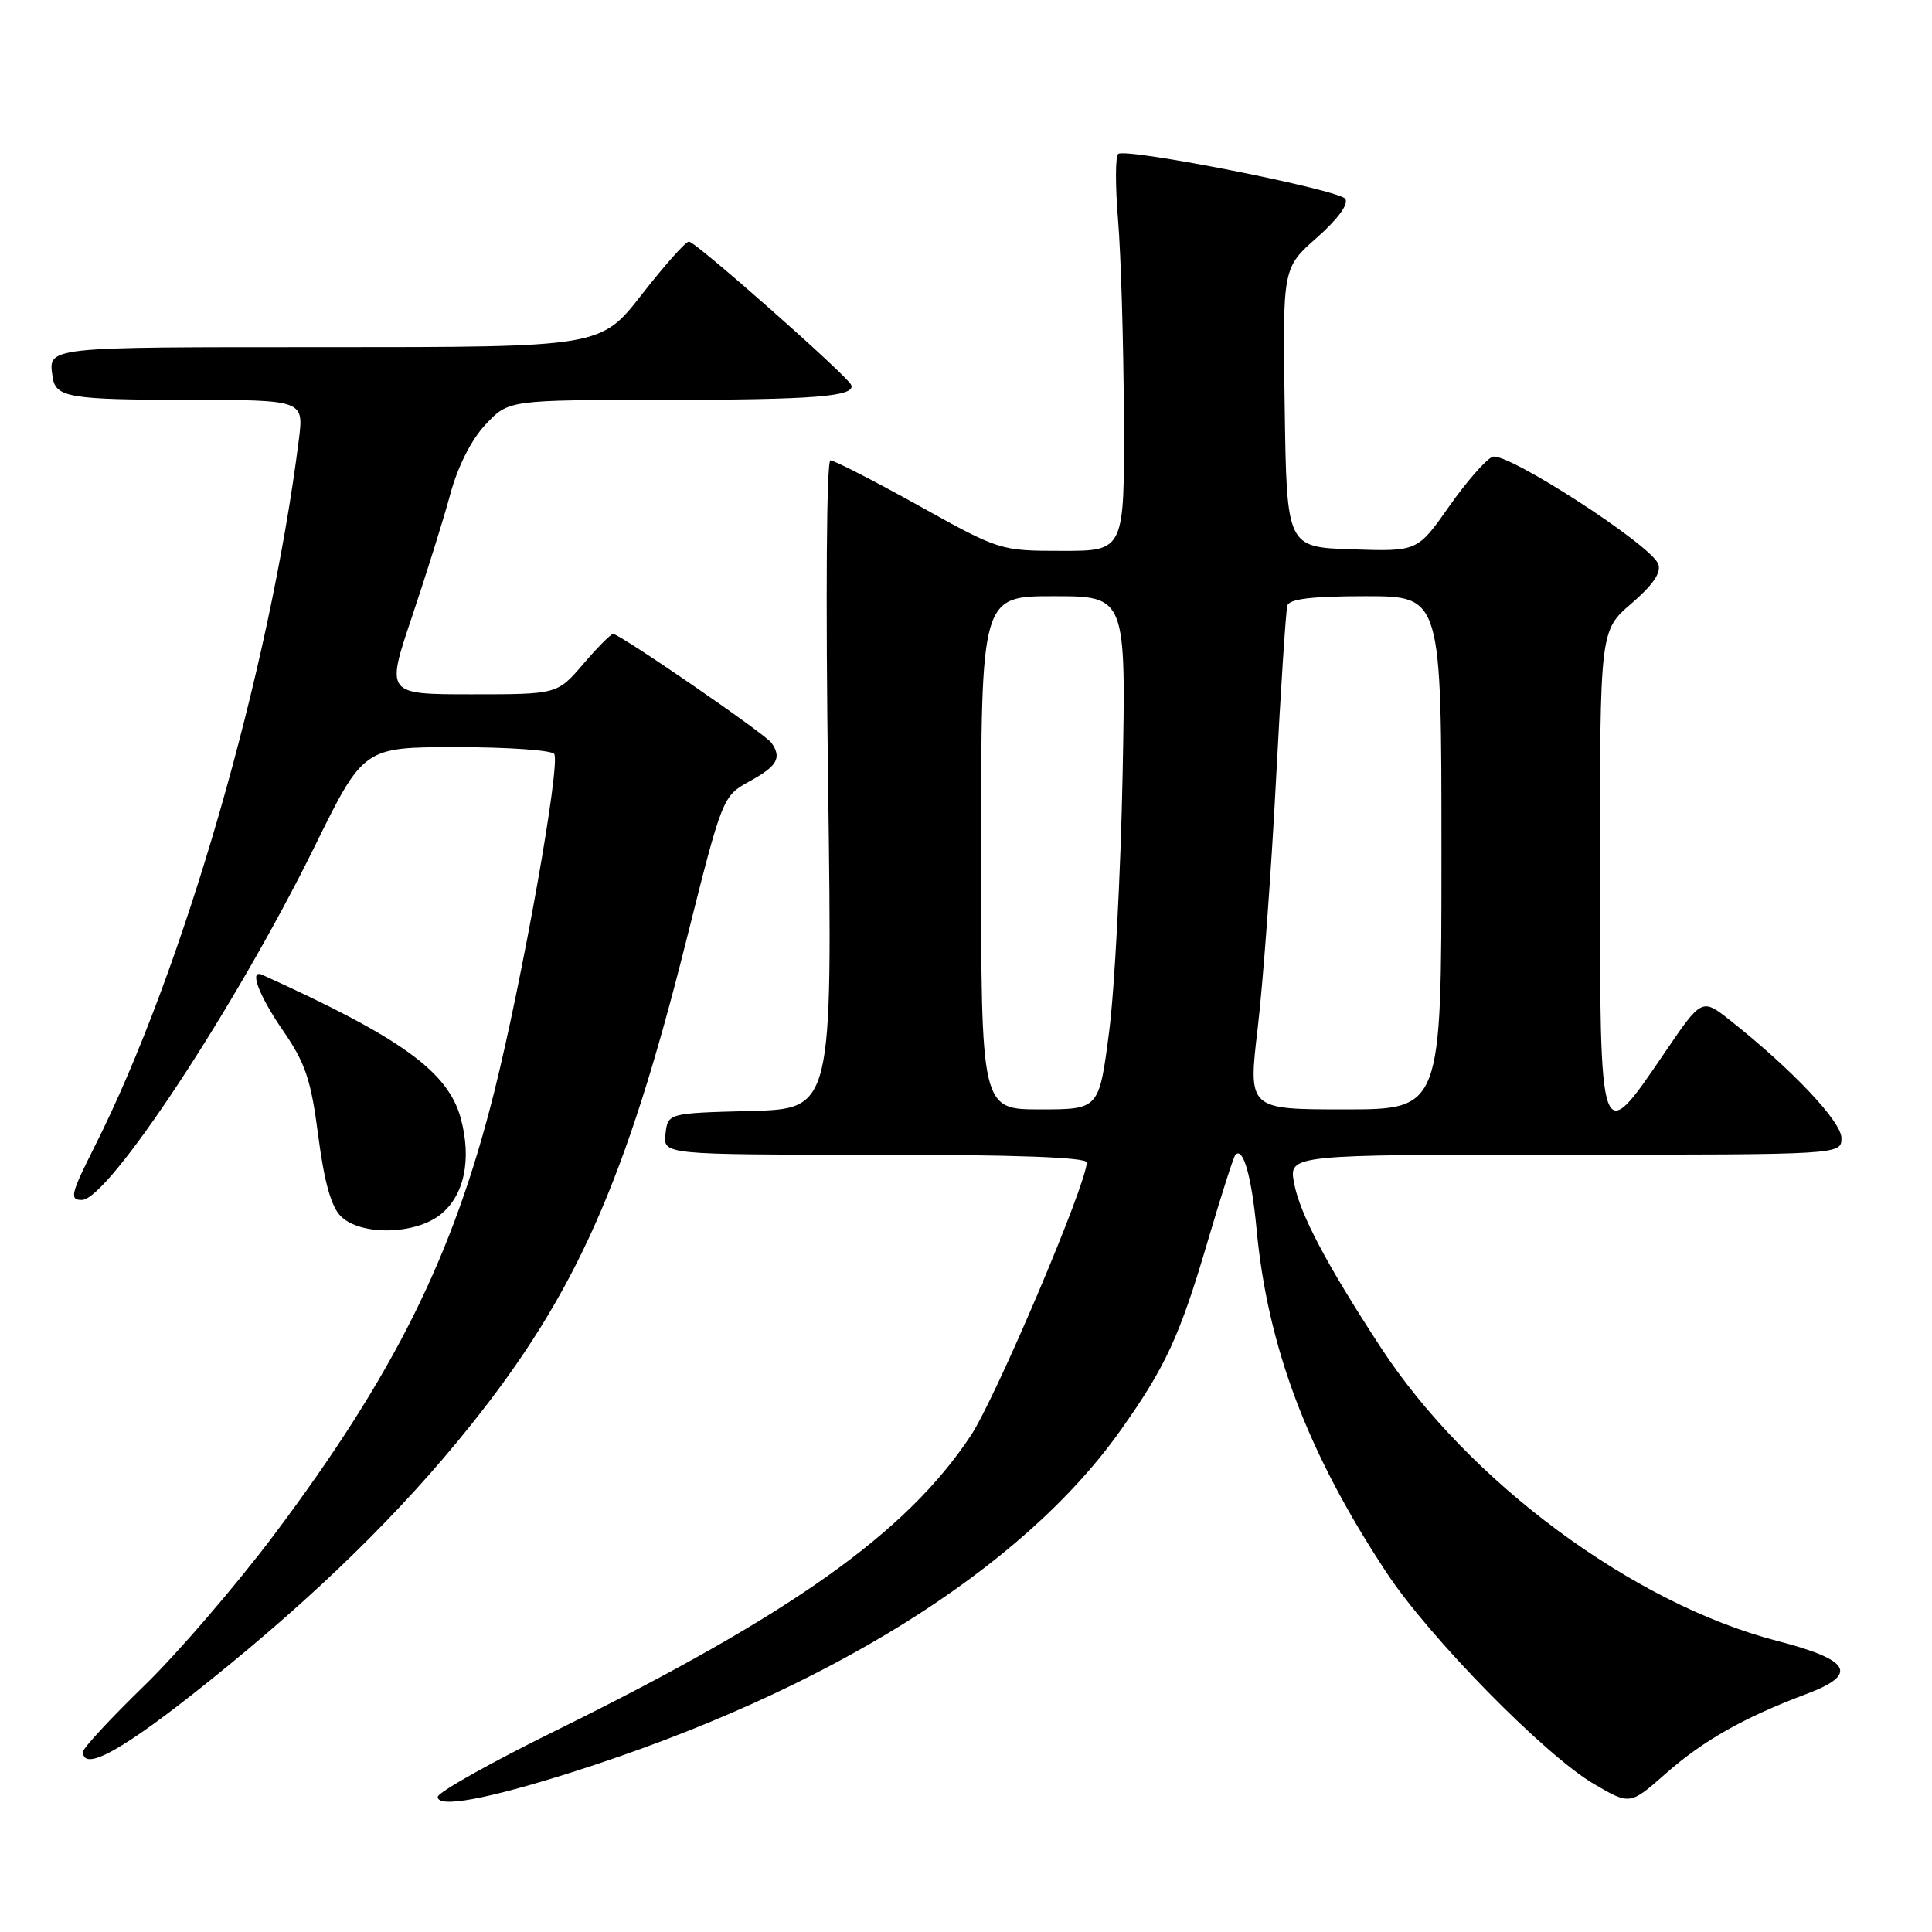 <?xml version="1.0" encoding="UTF-8" standalone="no"?>
<!DOCTYPE svg PUBLIC "-//W3C//DTD SVG 1.1//EN" "http://www.w3.org/Graphics/SVG/1.1/DTD/svg11.dtd" >
<svg xmlns="http://www.w3.org/2000/svg" xmlns:xlink="http://www.w3.org/1999/xlink" version="1.1" viewBox="0 0 256 256">
 <g >
 <path fill="currentColor"
d=" M 75.83 234.82 C 109.42 224.15 135.42 207.93 148.50 189.50 C 154.46 181.09 156.32 177.07 160.02 164.50 C 161.80 158.45 163.45 153.29 163.69 153.03 C 164.71 151.89 165.84 155.85 166.50 162.85 C 167.97 178.54 173.27 192.54 183.71 208.36 C 189.41 217.01 204.73 232.61 211.24 236.41 C 215.99 239.18 215.99 239.18 220.74 234.99 C 225.68 230.63 231.10 227.57 239.29 224.49 C 246.32 221.86 245.30 219.97 235.49 217.43 C 216.38 212.48 194.55 196.31 182.93 178.50 C 175.73 167.47 172.22 160.80 171.47 156.75 C 170.78 153.00 170.78 153.00 207.39 153.00 C 244.00 153.00 244.00 153.00 244.00 150.79 C 244.00 148.61 237.42 141.66 229.24 135.19 C 225.50 132.24 225.50 132.24 220.50 139.60 C 211.98 152.14 212.00 152.21 212.00 115.28 C 212.00 83.55 212.00 83.55 216.18 79.96 C 219.07 77.47 220.16 75.85 219.72 74.72 C 218.75 72.18 199.62 59.82 197.77 60.53 C 196.90 60.87 194.31 63.83 192.01 67.11 C 187.82 73.08 187.82 73.08 179.16 72.79 C 170.50 72.50 170.50 72.50 170.23 54.00 C 169.95 35.50 169.95 35.50 174.48 31.50 C 177.26 29.05 178.72 27.05 178.26 26.35 C 177.47 25.15 149.45 19.60 148.18 20.39 C 147.78 20.63 147.77 24.59 148.15 29.17 C 148.53 33.75 148.88 45.49 148.92 55.25 C 149.00 73.00 149.00 73.00 140.75 72.99 C 132.54 72.99 132.45 72.96 121.72 66.99 C 115.79 63.70 110.53 61.00 110.04 61.00 C 109.52 61.00 109.39 78.91 109.73 103.96 C 110.31 146.93 110.31 146.93 99.41 147.21 C 88.50 147.50 88.50 147.50 88.18 150.25 C 87.87 153.00 87.87 153.00 115.93 153.00 C 134.46 153.00 144.00 153.35 144.00 154.03 C 144.00 156.84 131.94 185.25 128.62 190.25 C 120.10 203.10 104.84 213.94 73.75 229.26 C 65.09 233.52 58.00 237.50 58.00 238.10 C 58.00 239.61 64.52 238.41 75.83 234.82 Z  M 27.72 222.75 C 41.95 211.33 53.20 200.32 62.38 188.84 C 76.30 171.43 82.92 156.56 90.93 124.65 C 95.74 105.50 95.74 105.50 99.37 103.50 C 103.00 101.50 103.61 100.42 102.23 98.44 C 101.43 97.27 82.13 84.00 81.24 84.00 C 80.94 84.00 79.15 85.80 77.27 88.00 C 73.84 92.00 73.84 92.00 62.49 92.00 C 51.13 92.00 51.13 92.00 54.58 81.75 C 56.48 76.11 58.77 68.80 59.66 65.50 C 60.67 61.78 62.45 58.26 64.34 56.25 C 67.39 53.00 67.39 53.00 87.95 52.99 C 107.90 52.97 113.39 52.54 112.79 51.01 C 112.32 49.82 92.15 32.00 91.29 32.01 C 90.85 32.01 88.05 35.16 85.05 39.01 C 79.60 46.00 79.60 46.00 43.30 46.00 C 5.61 46.00 6.39 45.91 6.98 50.00 C 7.37 52.66 9.24 52.97 24.88 52.98 C 40.26 53.00 40.26 53.00 39.60 58.25 C 35.73 88.98 24.30 128.57 12.57 151.86 C 9.37 158.22 9.18 159.00 10.84 159.00 C 14.36 159.00 31.24 133.38 41.65 112.25 C 48.17 99.00 48.17 99.00 60.53 99.00 C 67.32 99.00 73.13 99.41 73.44 99.91 C 74.29 101.27 69.23 129.74 65.48 144.71 C 60.04 166.46 52.25 182.12 36.36 203.31 C 31.33 210.01 23.57 219.04 19.11 223.37 C 14.65 227.70 11.00 231.64 11.00 232.12 C 11.00 234.87 16.41 231.84 27.72 222.75 Z  M 58.33 160.96 C 61.51 158.46 62.53 153.68 61.06 148.20 C 59.38 142.00 53.21 137.53 34.75 129.17 C 32.96 128.36 34.27 131.87 37.52 136.59 C 40.48 140.88 41.21 143.09 42.17 150.50 C 42.96 156.59 43.88 159.88 45.15 161.15 C 47.74 163.74 54.92 163.64 58.33 160.96 Z  M 130.00 113.00 C 130.00 79.00 130.00 79.00 139.60 79.00 C 149.21 79.00 149.21 79.00 148.75 102.75 C 148.49 115.81 147.69 131.11 146.96 136.75 C 145.63 147.00 145.63 147.00 137.82 147.00 C 130.00 147.00 130.00 147.00 130.00 113.00 Z  M 166.65 136.25 C 167.35 130.34 168.44 115.60 169.07 103.50 C 169.70 91.40 170.38 80.94 170.58 80.25 C 170.83 79.36 173.80 79.00 180.97 79.00 C 191.00 79.00 191.00 79.00 191.00 113.00 C 191.00 147.00 191.00 147.00 178.19 147.00 C 165.38 147.00 165.38 147.00 166.65 136.25 Z "/>
</g>
</svg>
